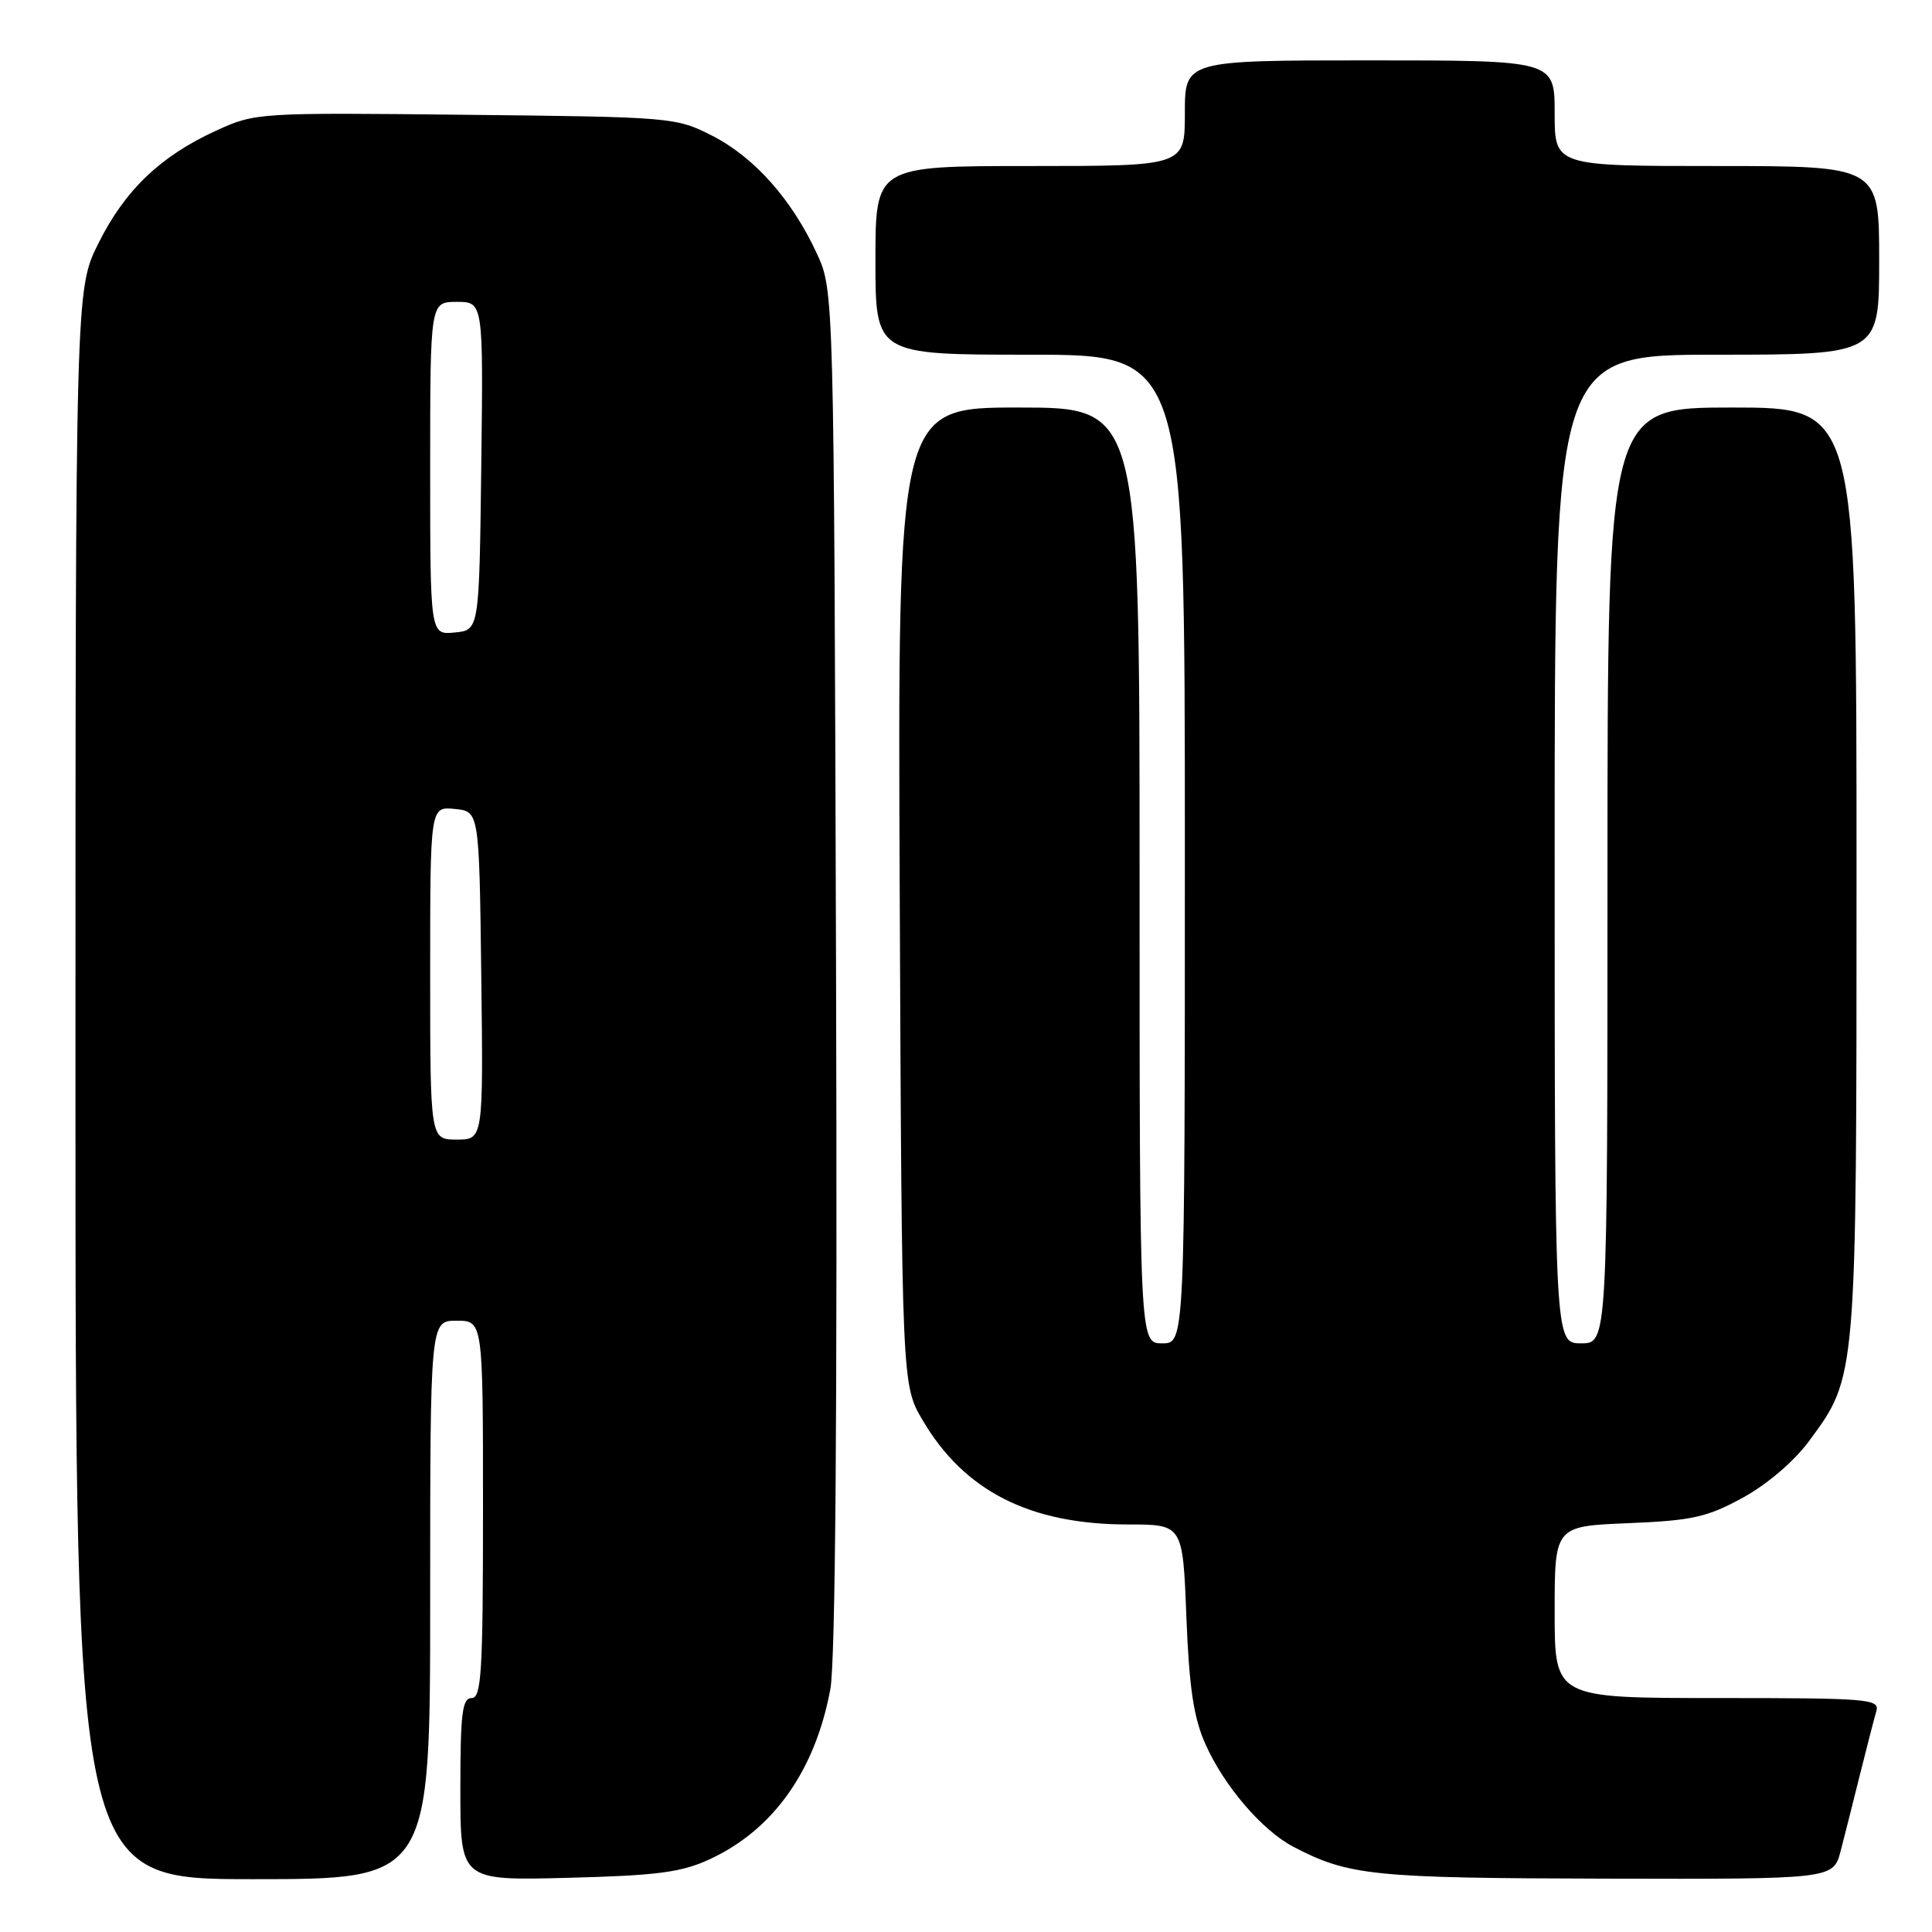 <?xml version="1.0" encoding="UTF-8" standalone="no"?>
<!DOCTYPE svg PUBLIC "-//W3C//DTD SVG 1.1//EN" "http://www.w3.org/Graphics/SVG/1.1/DTD/svg11.dtd" >
<svg xmlns="http://www.w3.org/2000/svg" xmlns:xlink="http://www.w3.org/1999/xlink" version="1.1" viewBox="0 0 256 256">
 <g >
 <path fill="currentColor"
d=" M 57.00 212.00 C 57.00 175.00 57.00 175.00 60.50 175.00 C 64.00 175.00 64.00 175.00 64.00 200.00 C 64.00 221.56 63.79 225.00 62.50 225.00 C 61.25 225.00 61.00 227.01 61.00 237.09 C 61.00 249.19 61.00 249.19 75.25 248.82 C 87.04 248.52 90.28 248.10 94.00 246.38 C 102.45 242.49 108.03 234.63 110.03 223.79 C 110.70 220.15 110.96 187.00 110.78 128.36 C 110.50 38.50 110.50 38.50 108.23 33.58 C 104.94 26.45 99.96 20.84 94.38 17.99 C 89.57 15.54 89.08 15.50 61.69 15.21 C 34.16 14.91 33.82 14.94 28.64 17.31 C 21.26 20.69 16.57 25.17 13.05 32.22 C 10.00 38.32 10.00 38.32 10.00 143.66 C 10.00 249.00 10.00 249.00 33.50 249.00 C 57.00 249.00 57.00 249.00 57.00 212.00 Z  M 243.90 245.25 C 244.44 243.19 245.60 238.57 246.49 235.00 C 247.38 231.43 248.34 227.71 248.62 226.75 C 249.10 225.12 247.64 225.00 227.57 225.00 C 206.00 225.00 206.00 225.00 206.00 213.62 C 206.00 202.23 206.00 202.23 215.75 201.83 C 224.24 201.48 226.20 201.04 230.92 198.46 C 234.12 196.71 237.70 193.66 239.67 191.00 C 246.06 182.34 246.00 183.06 246.00 115.32 C 246.00 54.00 246.00 54.00 229.50 54.00 C 213.00 54.00 213.00 54.00 213.00 116.00 C 213.00 178.00 213.00 178.00 209.50 178.00 C 206.00 178.00 206.00 178.00 206.00 112.50 C 206.00 47.00 206.00 47.00 227.50 47.00 C 249.00 47.00 249.00 47.00 249.00 34.50 C 249.00 22.00 249.00 22.00 227.50 22.00 C 206.00 22.00 206.00 22.00 206.00 15.00 C 206.00 8.00 206.00 8.00 181.50 8.00 C 157.00 8.00 157.00 8.00 157.00 15.00 C 157.00 22.00 157.00 22.00 136.50 22.00 C 116.00 22.00 116.00 22.00 116.00 34.50 C 116.00 47.00 116.00 47.00 136.50 47.00 C 157.00 47.00 157.00 47.00 157.00 112.50 C 157.00 178.00 157.00 178.00 154.00 178.00 C 151.00 178.00 151.00 178.00 151.00 116.00 C 151.00 54.00 151.00 54.00 134.97 54.00 C 118.94 54.00 118.94 54.00 119.22 118.75 C 119.50 183.50 119.50 183.50 122.25 188.18 C 127.78 197.59 136.47 202.00 149.48 202.00 C 156.73 202.00 156.73 202.00 157.20 214.25 C 157.57 223.59 158.16 227.58 159.70 231.05 C 162.16 236.62 167.24 242.55 171.40 244.72 C 178.72 248.54 181.93 248.86 212.71 248.93 C 242.92 249.00 242.92 249.00 243.90 245.25 Z  M 57.00 128.94 C 57.00 106.87 57.00 106.87 60.25 107.19 C 63.50 107.50 63.50 107.50 63.77 129.25 C 64.04 151.00 64.04 151.00 60.52 151.00 C 57.00 151.00 57.00 151.00 57.00 128.94 Z  M 57.00 62.06 C 57.00 40.00 57.00 40.00 60.52 40.00 C 64.04 40.00 64.04 40.00 63.77 61.75 C 63.50 83.50 63.50 83.50 60.25 83.81 C 57.00 84.13 57.00 84.13 57.00 62.06 Z "/>
</g>
</svg>